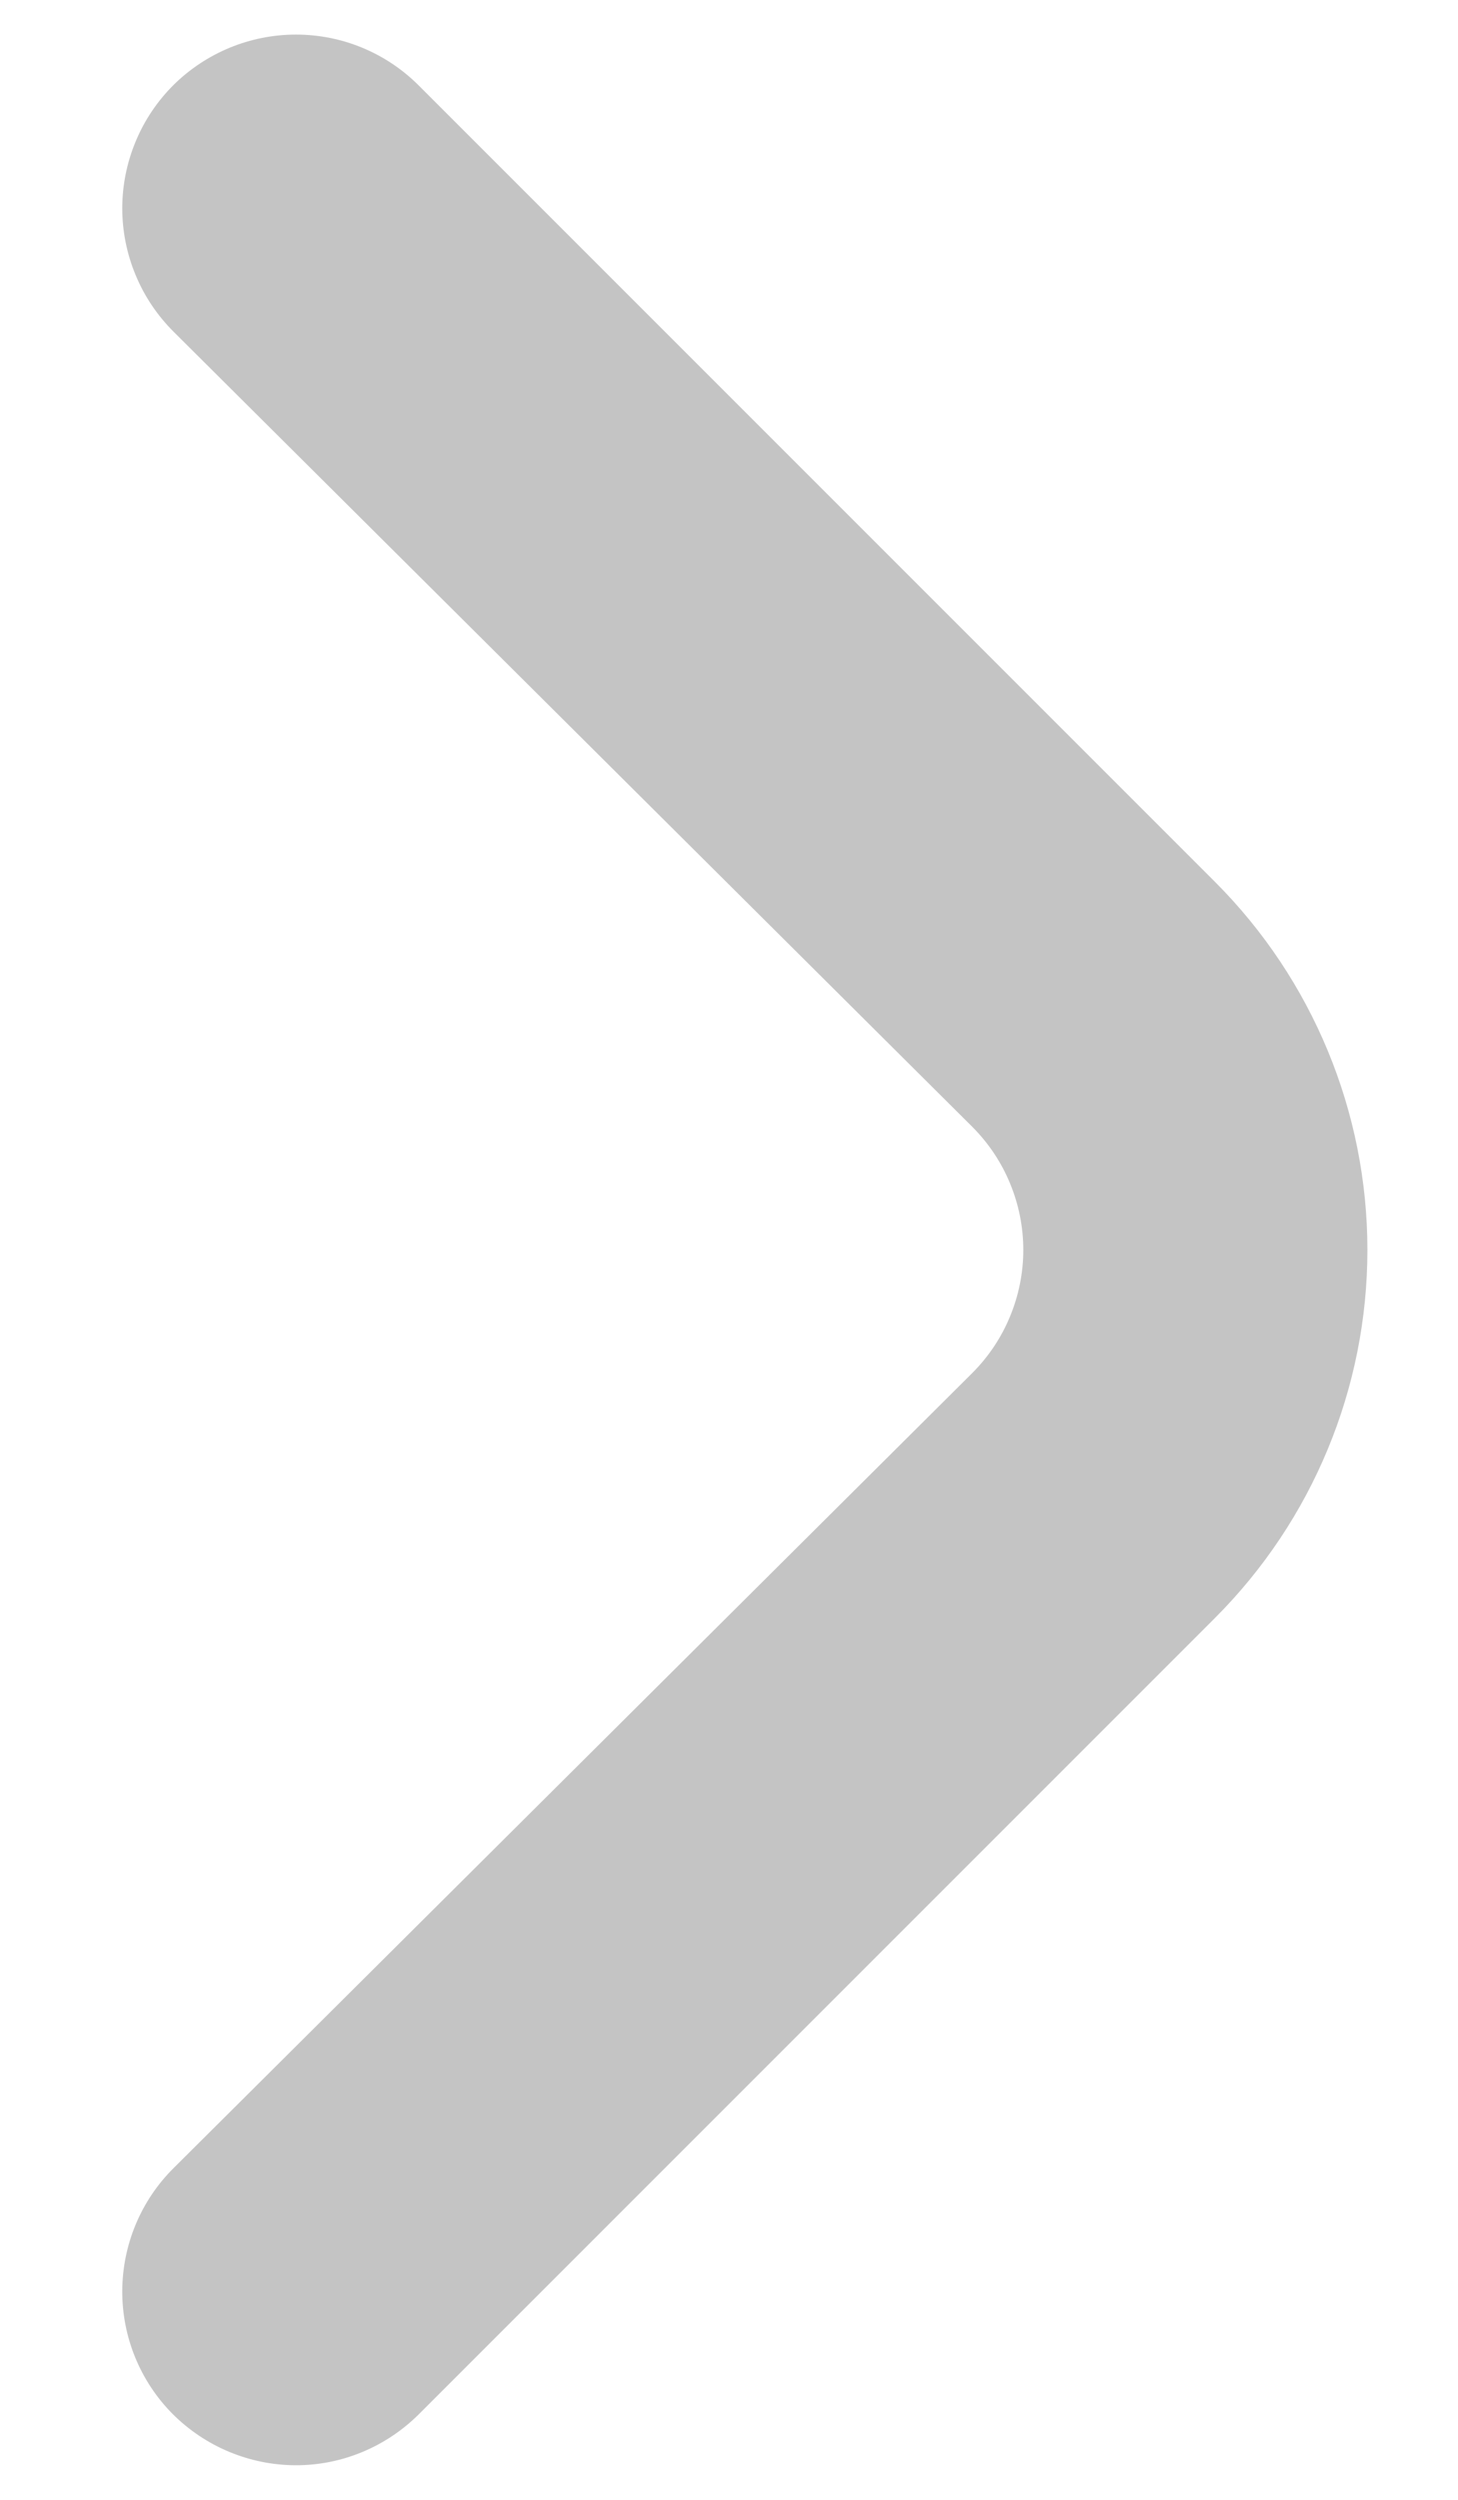 <svg width="7" height="12" viewBox="0 0 7 12" fill="none" xmlns="http://www.w3.org/2000/svg">
    <path d="M5.833 4.233L2.008 0.408C1.852 0.253 1.641 0.166 1.421 0.166C1.201 0.166 0.99 0.253 0.833 0.408C0.755 0.486 0.693 0.578 0.651 0.68C0.609 0.781 0.587 0.89 0.587 1C0.587 1.11 0.609 1.219 0.651 1.32C0.693 1.422 0.755 1.514 0.833 1.592L4.667 5.408C4.745 5.486 4.807 5.578 4.849 5.68C4.891 5.781 4.913 5.89 4.913 6C4.913 6.11 4.891 6.219 4.849 6.32C4.807 6.422 4.745 6.514 4.667 6.592L0.833 10.408C0.676 10.564 0.588 10.776 0.587 10.997C0.586 11.218 0.673 11.431 0.829 11.588C0.985 11.744 1.197 11.833 1.418 11.834C1.639 11.835 1.851 11.747 2.008 11.592L5.833 7.767C6.302 7.298 6.565 6.663 6.565 6C6.565 5.338 6.302 4.702 5.833 4.233Z" fill="#C4C4C4"/>
</svg>
